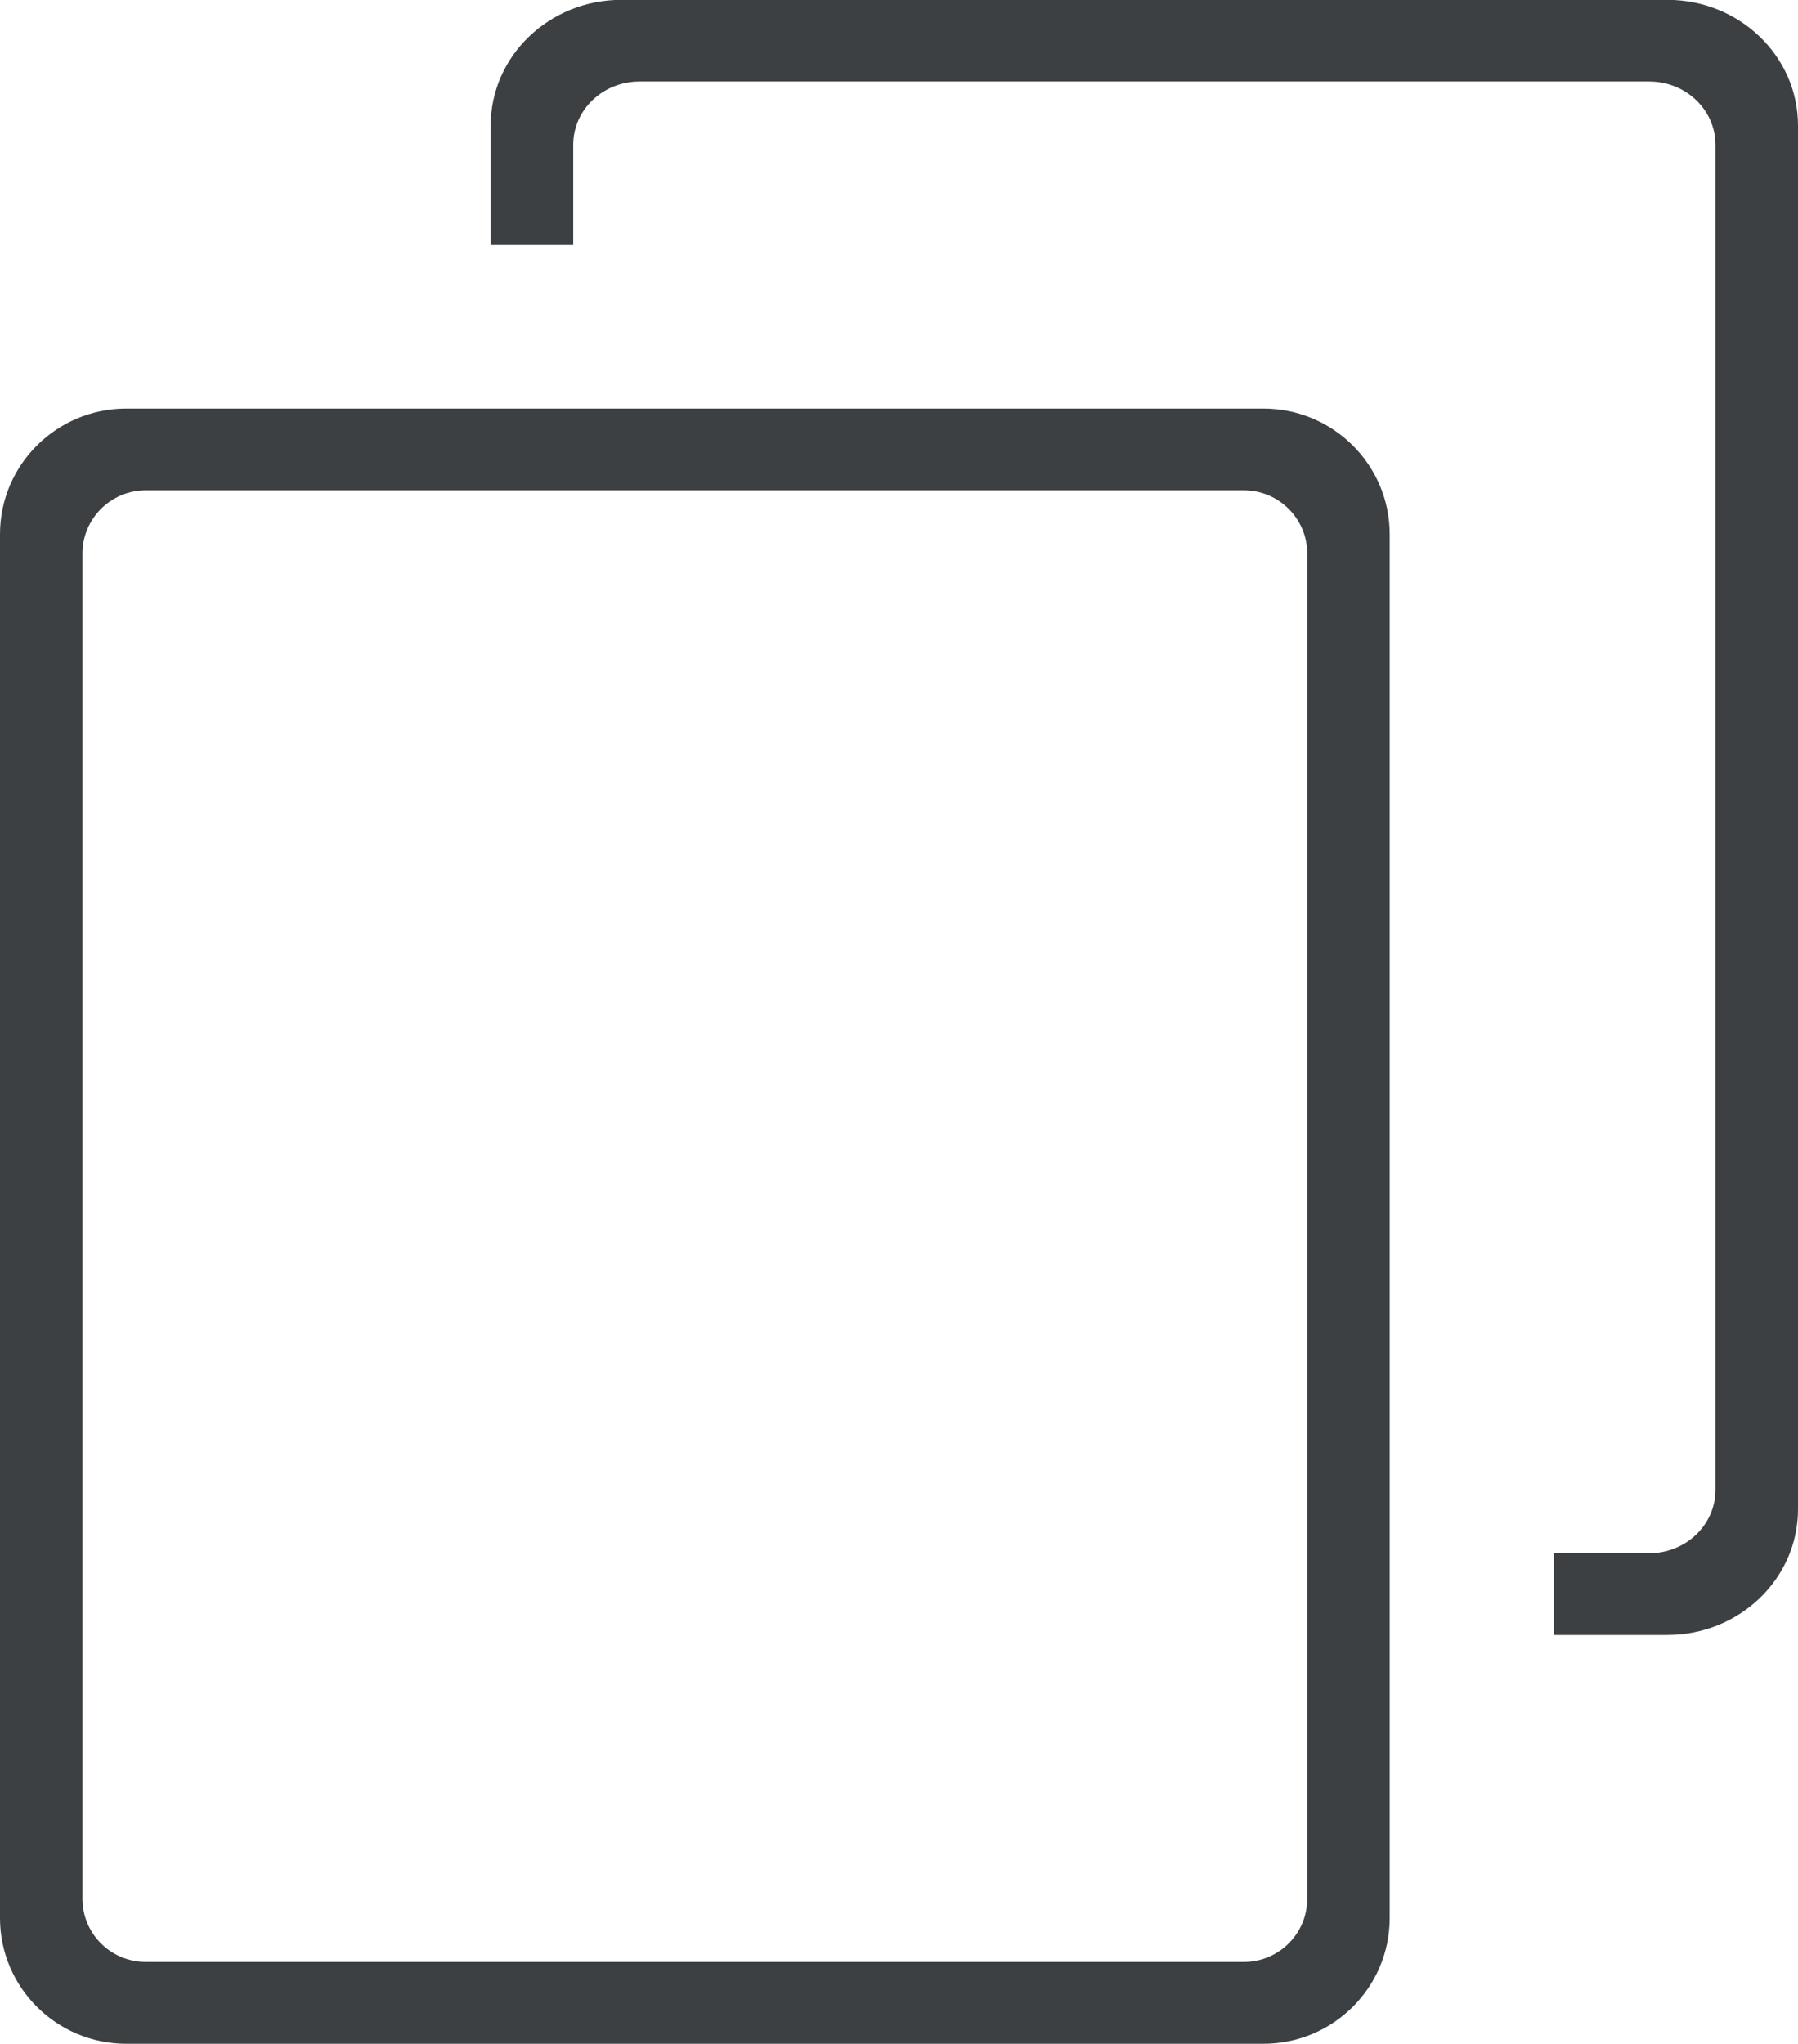 <svg xmlns="http://www.w3.org/2000/svg" xmlns:xlink="http://www.w3.org/1999/xlink" preserveAspectRatio="xMidYMid" width="22" height="25" viewBox="0 0 22 25">
  <defs>
    <style>
      .cls-1 {
        fill: #3c4042;
        fill-rule: evenodd;
      }
    </style>
  </defs>
  <path d="M20.400,19.998 L19.013,19.998 L19.013,18.998 L20.179,18.998 C20.627,18.998 20.990,18.651 20.990,18.225 L20.990,1.771 C20.990,1.343 20.627,0.997 20.179,0.997 L7.825,0.997 C7.377,0.997 7.014,1.343 7.014,1.771 L7.014,2.998 L6.004,2.998 L6.004,1.536 C6.004,0.686 6.720,-0.002 7.604,-0.002 L20.400,-0.002 C21.284,-0.002 22.000,0.686 22.000,1.536 L22.000,18.460 C22.000,19.309 21.284,19.998 20.400,19.998 ZM17.004,6.535 L17.004,23.459 C17.004,24.309 16.312,24.998 15.458,24.998 L1.546,24.998 C0.692,24.998 -0.000,24.309 -0.000,23.459 L-0.000,6.535 C-0.000,5.686 0.692,4.997 1.546,4.997 L15.458,4.997 C16.312,4.997 17.004,5.686 17.004,6.535 ZM1.786,5.997 C1.356,5.997 1.009,6.344 1.009,6.770 L1.009,23.224 C1.009,23.652 1.356,23.997 1.786,23.997 L15.218,23.997 C15.647,23.997 15.995,23.652 15.995,23.224 L15.995,6.770 C15.995,6.344 15.647,5.997 15.218,5.997 L1.786,5.997 Z" class="cls-1"/>
</svg>
